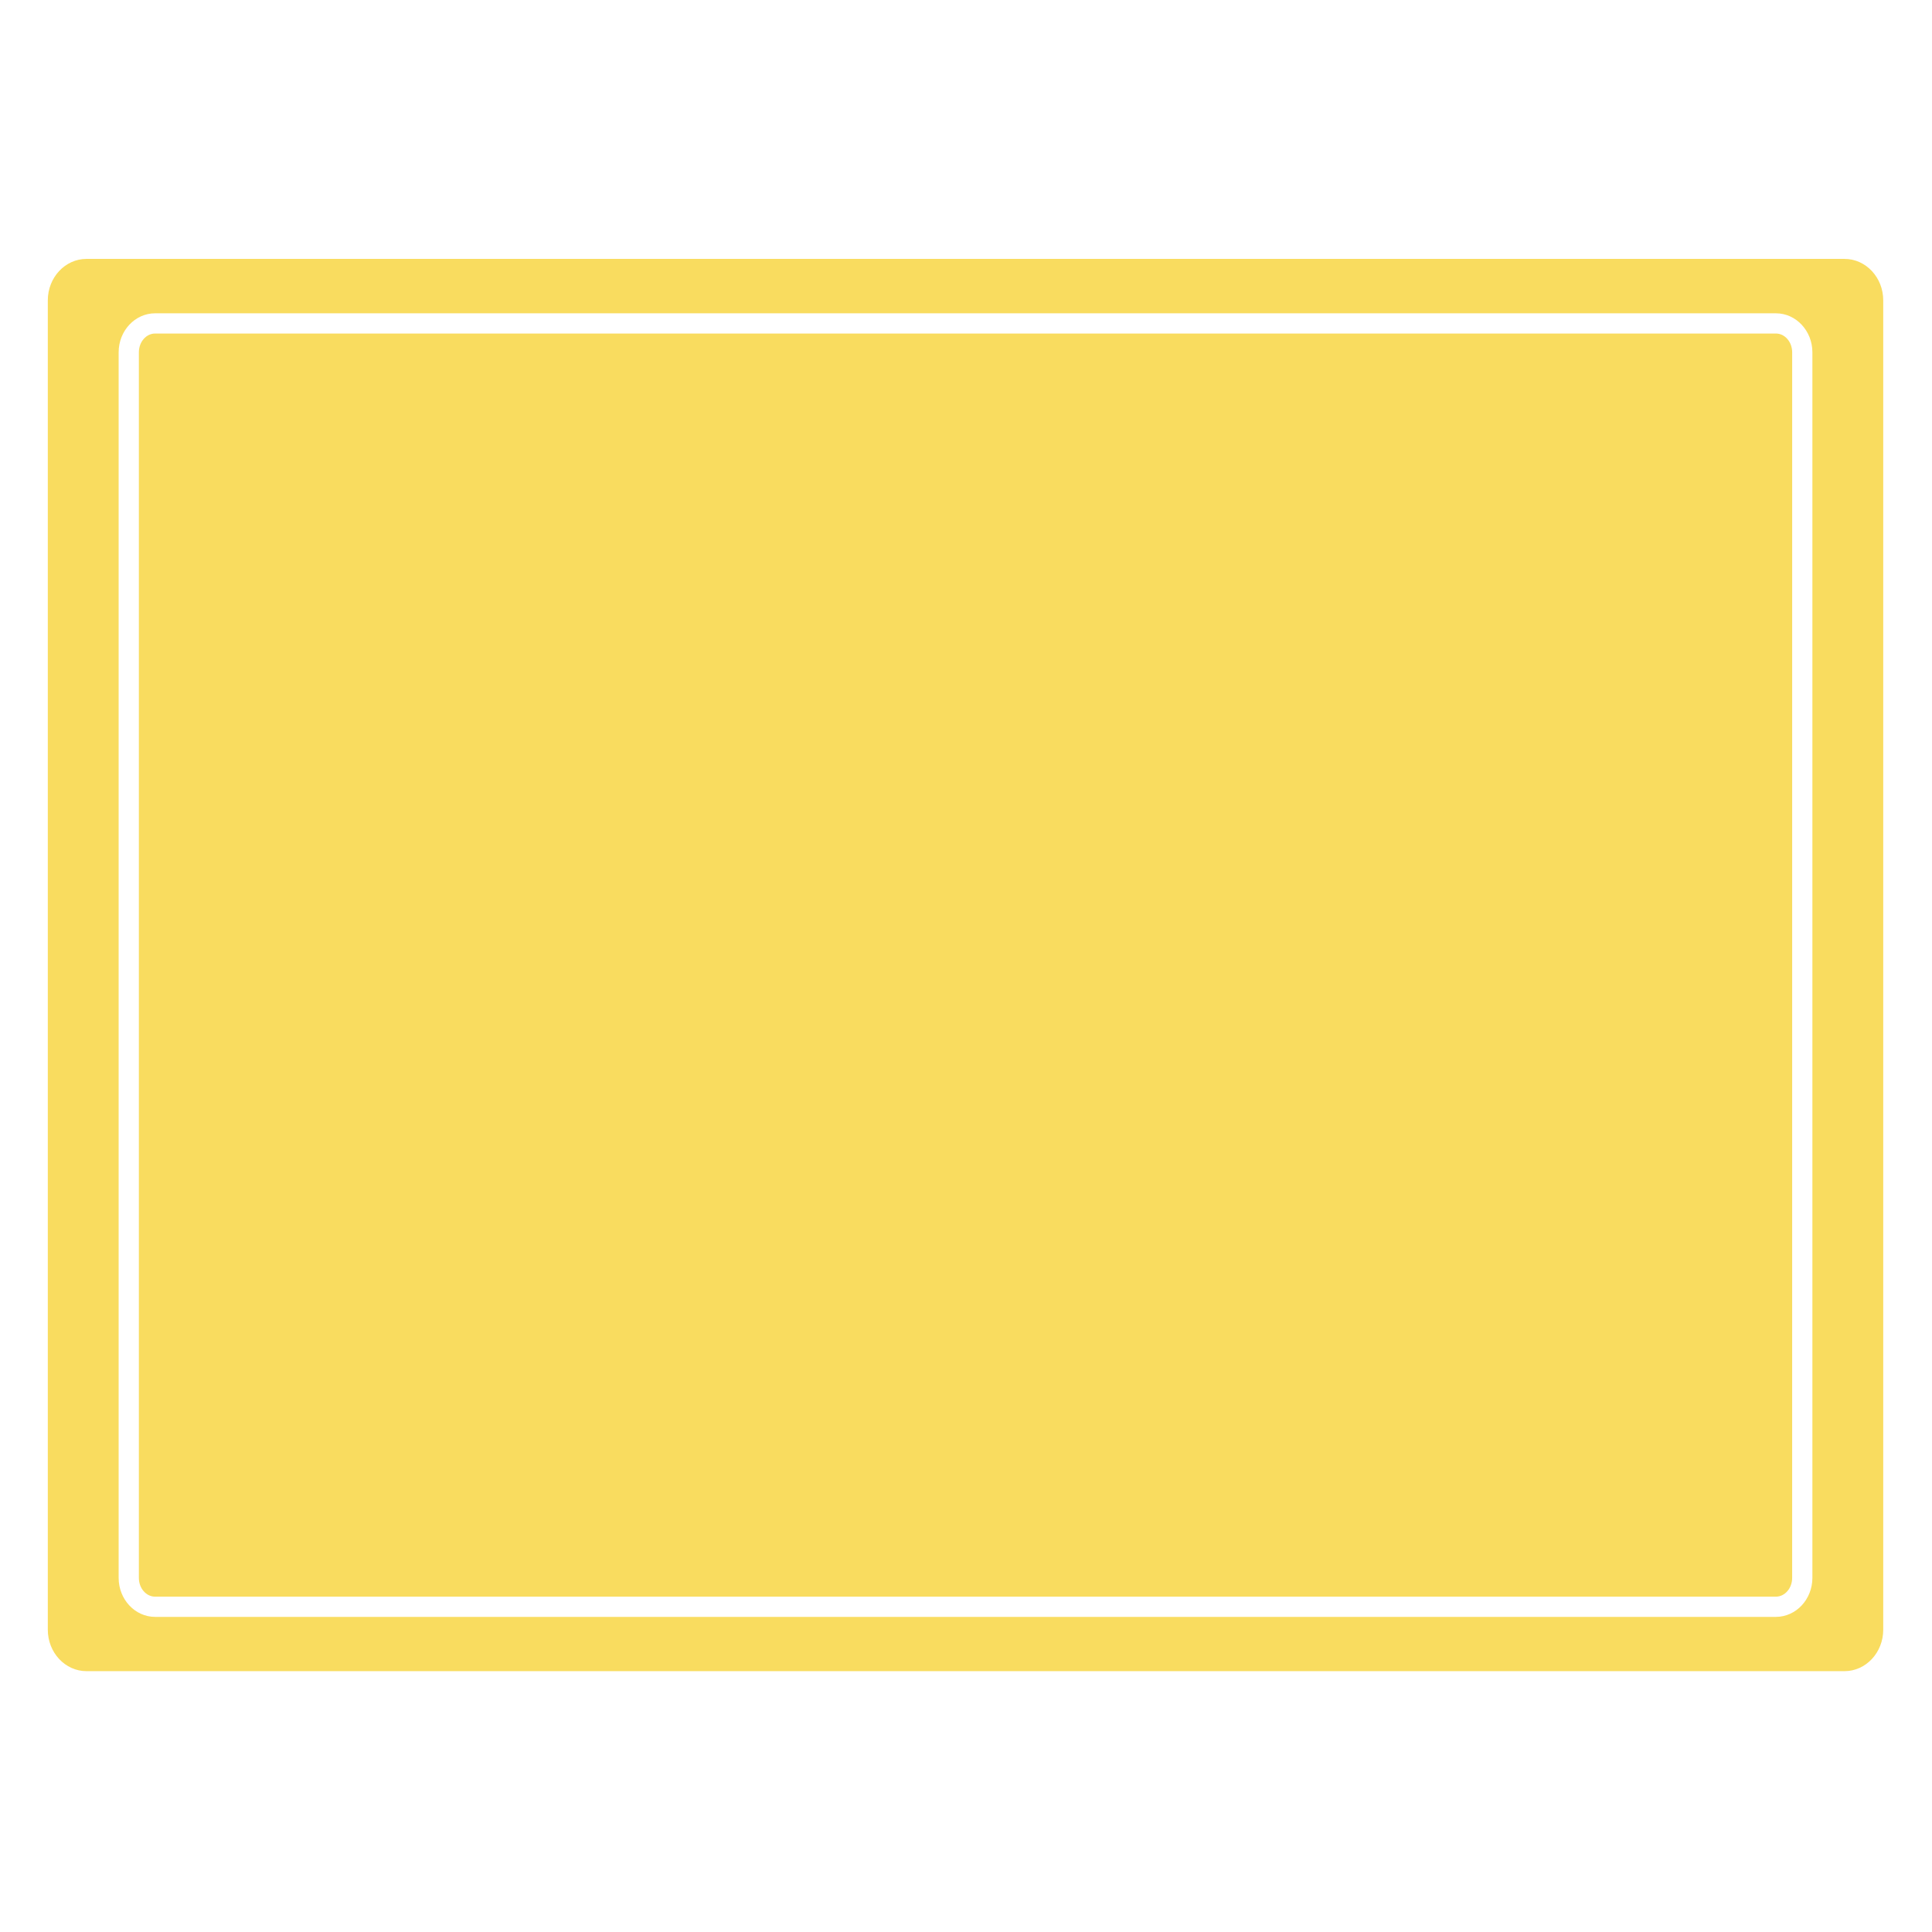 <?xml version="1.0" encoding="utf-8"?>
<!-- Generator: Adobe Illustrator 15.1.0, SVG Export Plug-In . SVG Version: 6.00 Build 0)  -->
<!DOCTYPE svg PUBLIC "-//W3C//DTD SVG 1.1//EN" "http://www.w3.org/Graphics/SVG/1.1/DTD/svg11.dtd">
<svg version="1.1" id="Layer_6" xmlns="http://www.w3.org/2000/svg" xmlns:xlink="http://www.w3.org/1999/xlink" x="0px" y="0px"
	 width="283.46px" height="283.46px" viewBox="0 0 283.46 283.46" enable-background="new 0 0 283.46 283.46" xml:space="preserve">
<g>
	<path fill="#F9DC5F" d="M260.558,48.935H22.757c-1.314,0-2.383,1.236-2.383,2.754v179.82c0,1.517,1.069,2.751,2.383,2.751h237.799
		c1.315,0,2.386-1.234,2.386-2.751l0.002-179.82C262.944,50.17,261.874,48.935,260.558,48.935z"/>
	<path fill="#F9DC5F" d="M270.625,37.985H12.689c-3.13,0-5.675,2.727-5.675,6.08v195.046c0,3.353,2.545,6.078,5.675,6.078h257.936
		c3.132,0,5.68-2.728,5.68-6.078V44.064C276.305,40.711,273.757,37.985,270.625,37.985z M265.911,231.509
		c-0.004,3.152-2.406,5.718-5.354,5.718H22.757c-2.949,0-5.35-2.566-5.35-5.718V51.689c0-3.155,2.4-5.722,5.35-5.722h237.801
		c2.951,0,5.353,2.567,5.353,5.722V231.509L265.911,231.509z"/>
</g>
</svg>
